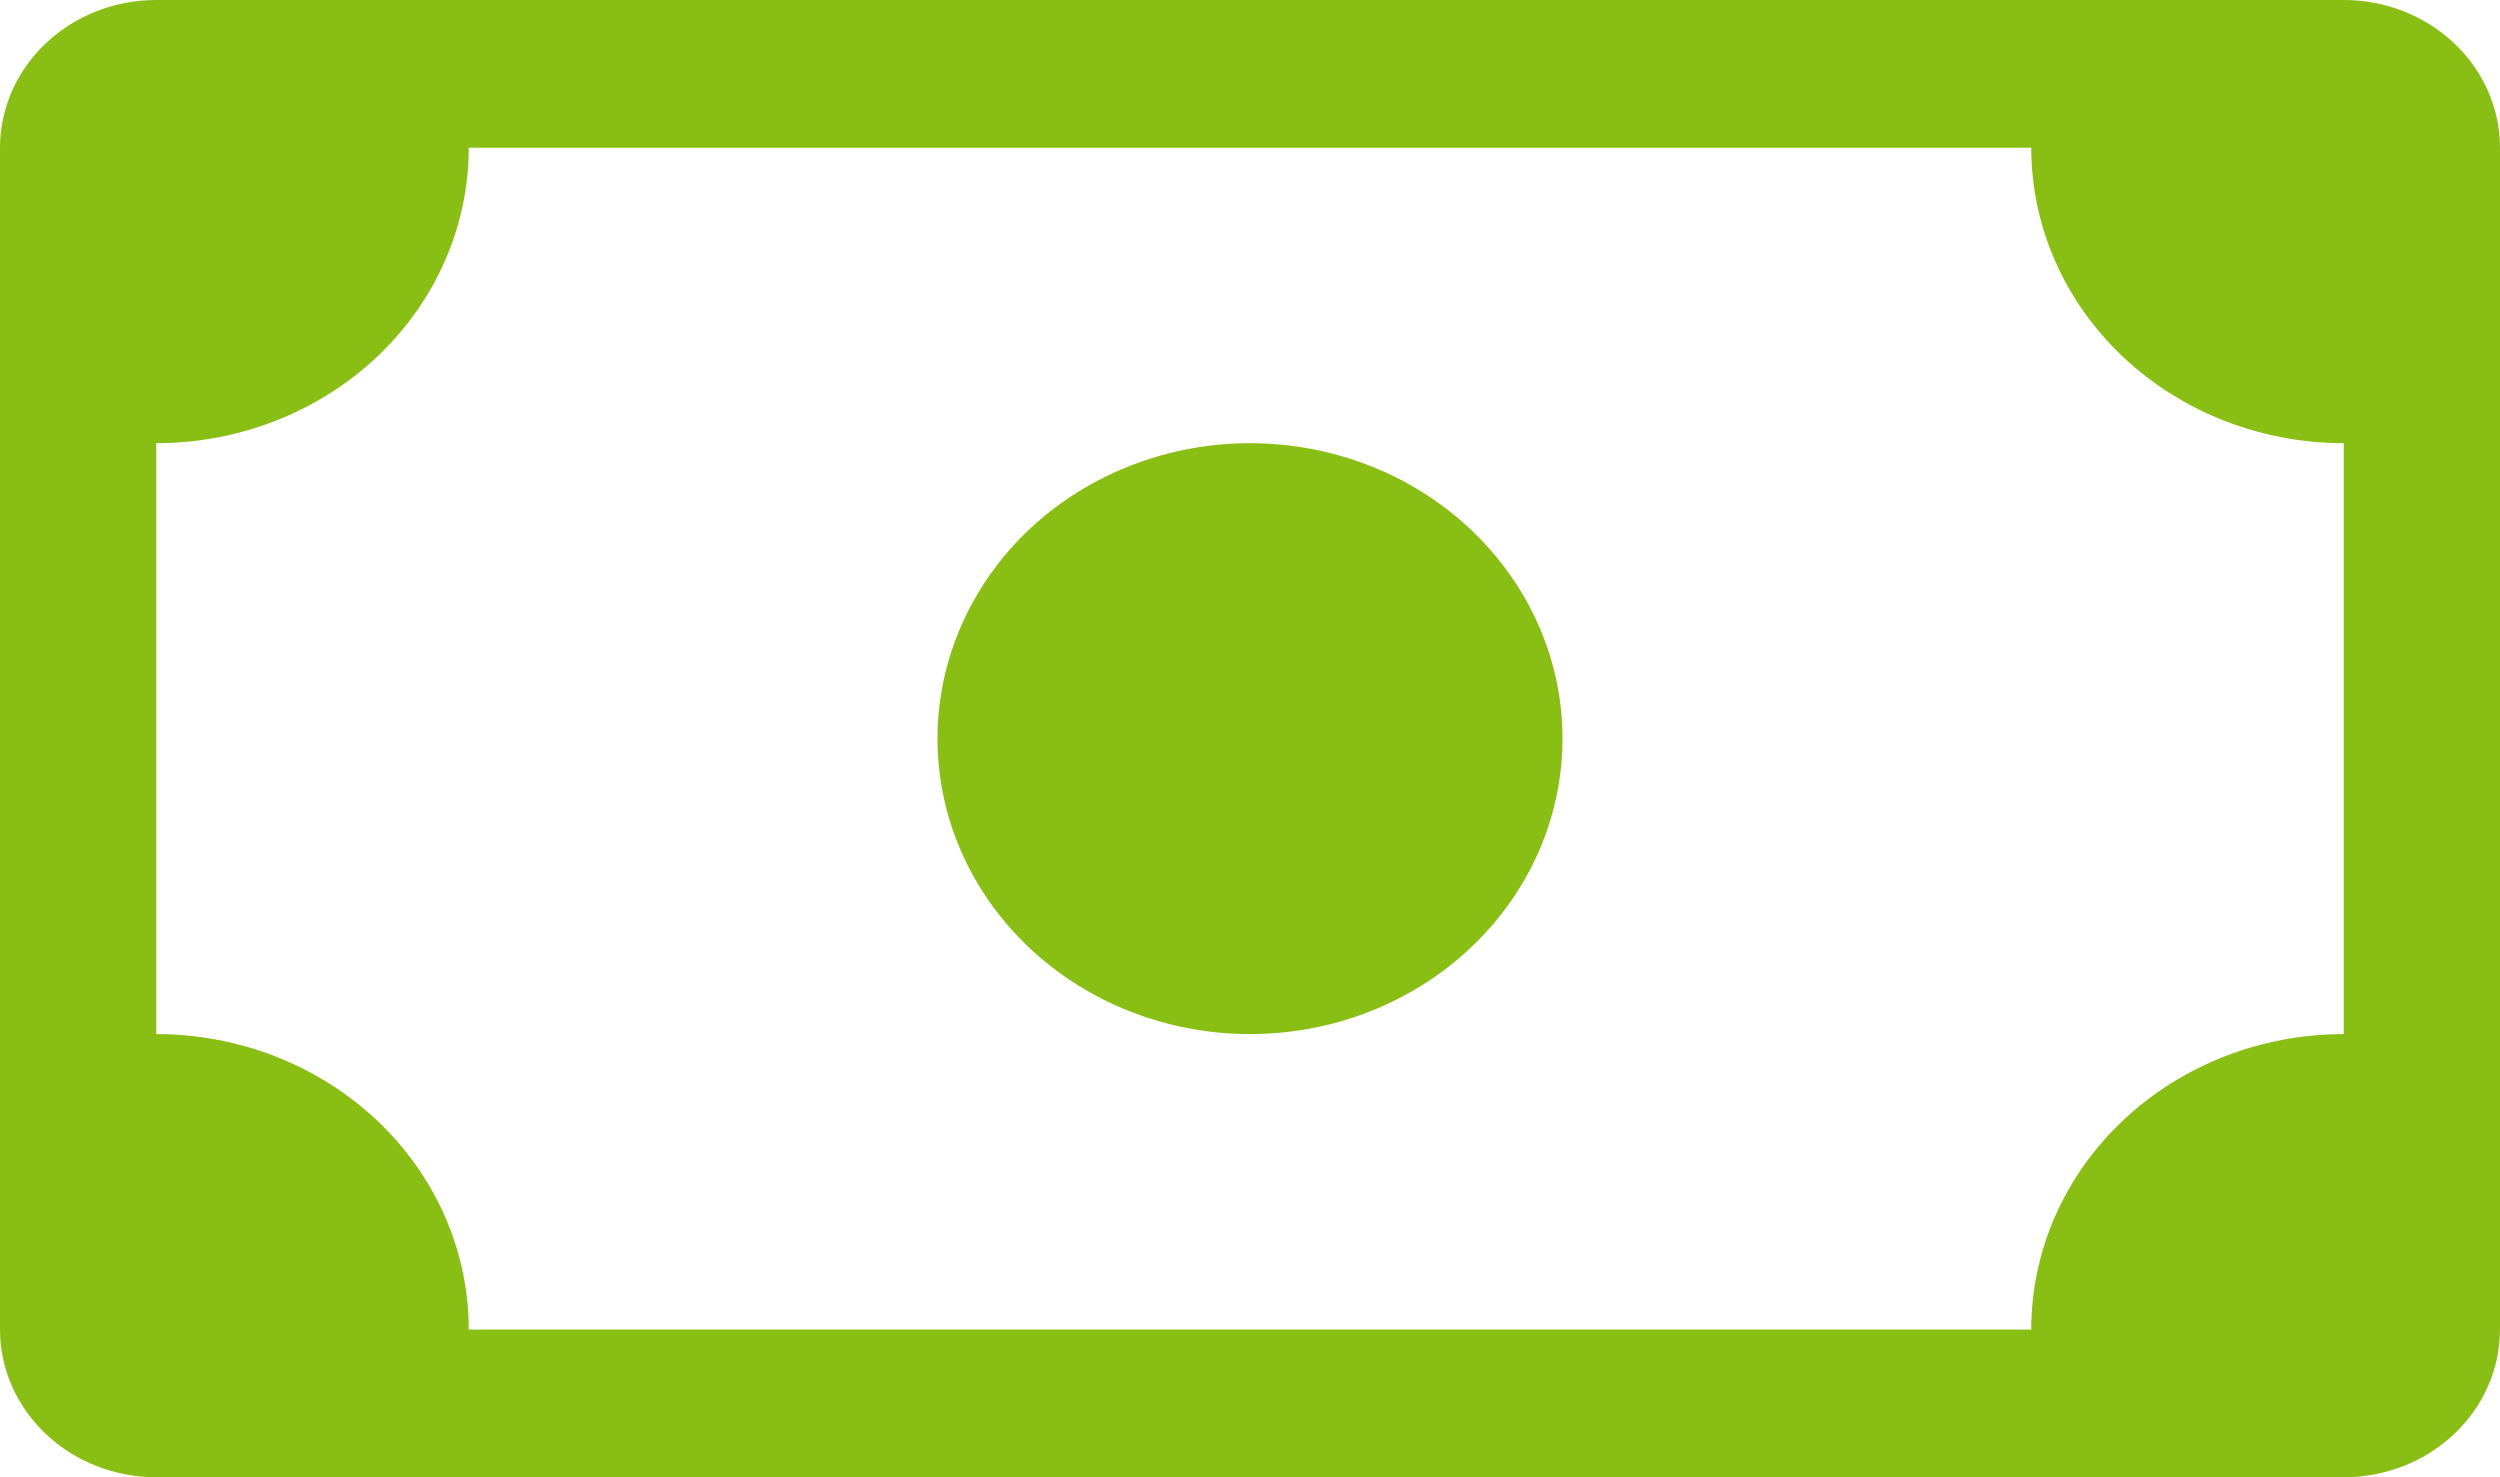 <svg width="22" height="13" viewBox="0 0 22 13" fill="none" xmlns="http://www.w3.org/2000/svg">
<path d="M11 9.1C11.729 9.1 12.429 8.826 12.944 8.338C13.46 7.851 13.75 7.189 13.75 6.5C13.75 5.81 13.46 5.149 12.944 4.661C12.429 4.174 11.729 3.9 11 3.9C10.271 3.9 9.571 4.174 9.055 4.661C8.54 5.149 8.25 5.81 8.25 6.5C8.25 7.189 8.54 7.851 9.055 8.338C9.571 8.826 10.271 9.1 11 9.1Z" fill="#89BF15"/>
<path d="M0 1.3C0 0.955 0.145 0.625 0.403 0.381C0.661 0.137 1.01 0 1.375 0H20.625C20.99 0 21.339 0.137 21.597 0.381C21.855 0.625 22 0.955 22 1.3V11.7C22 12.045 21.855 12.375 21.597 12.619C21.339 12.863 20.99 13 20.625 13H1.375C1.01 13 0.661 12.863 0.403 12.619C0.145 12.375 0 12.045 0 11.7V1.3ZM4.125 1.3C4.125 1.99 3.835 2.651 3.32 3.138C2.804 3.626 2.104 3.9 1.375 3.9V9.1C2.104 9.1 2.804 9.374 3.32 9.862C3.835 10.349 4.125 11.01 4.125 11.7H17.875C17.875 11.01 18.165 10.349 18.68 9.862C19.196 9.374 19.896 9.1 20.625 9.1V3.9C19.896 3.9 19.196 3.626 18.68 3.138C18.165 2.651 17.875 1.99 17.875 1.3H4.125Z" fill="#89BF15"/>
</svg>
